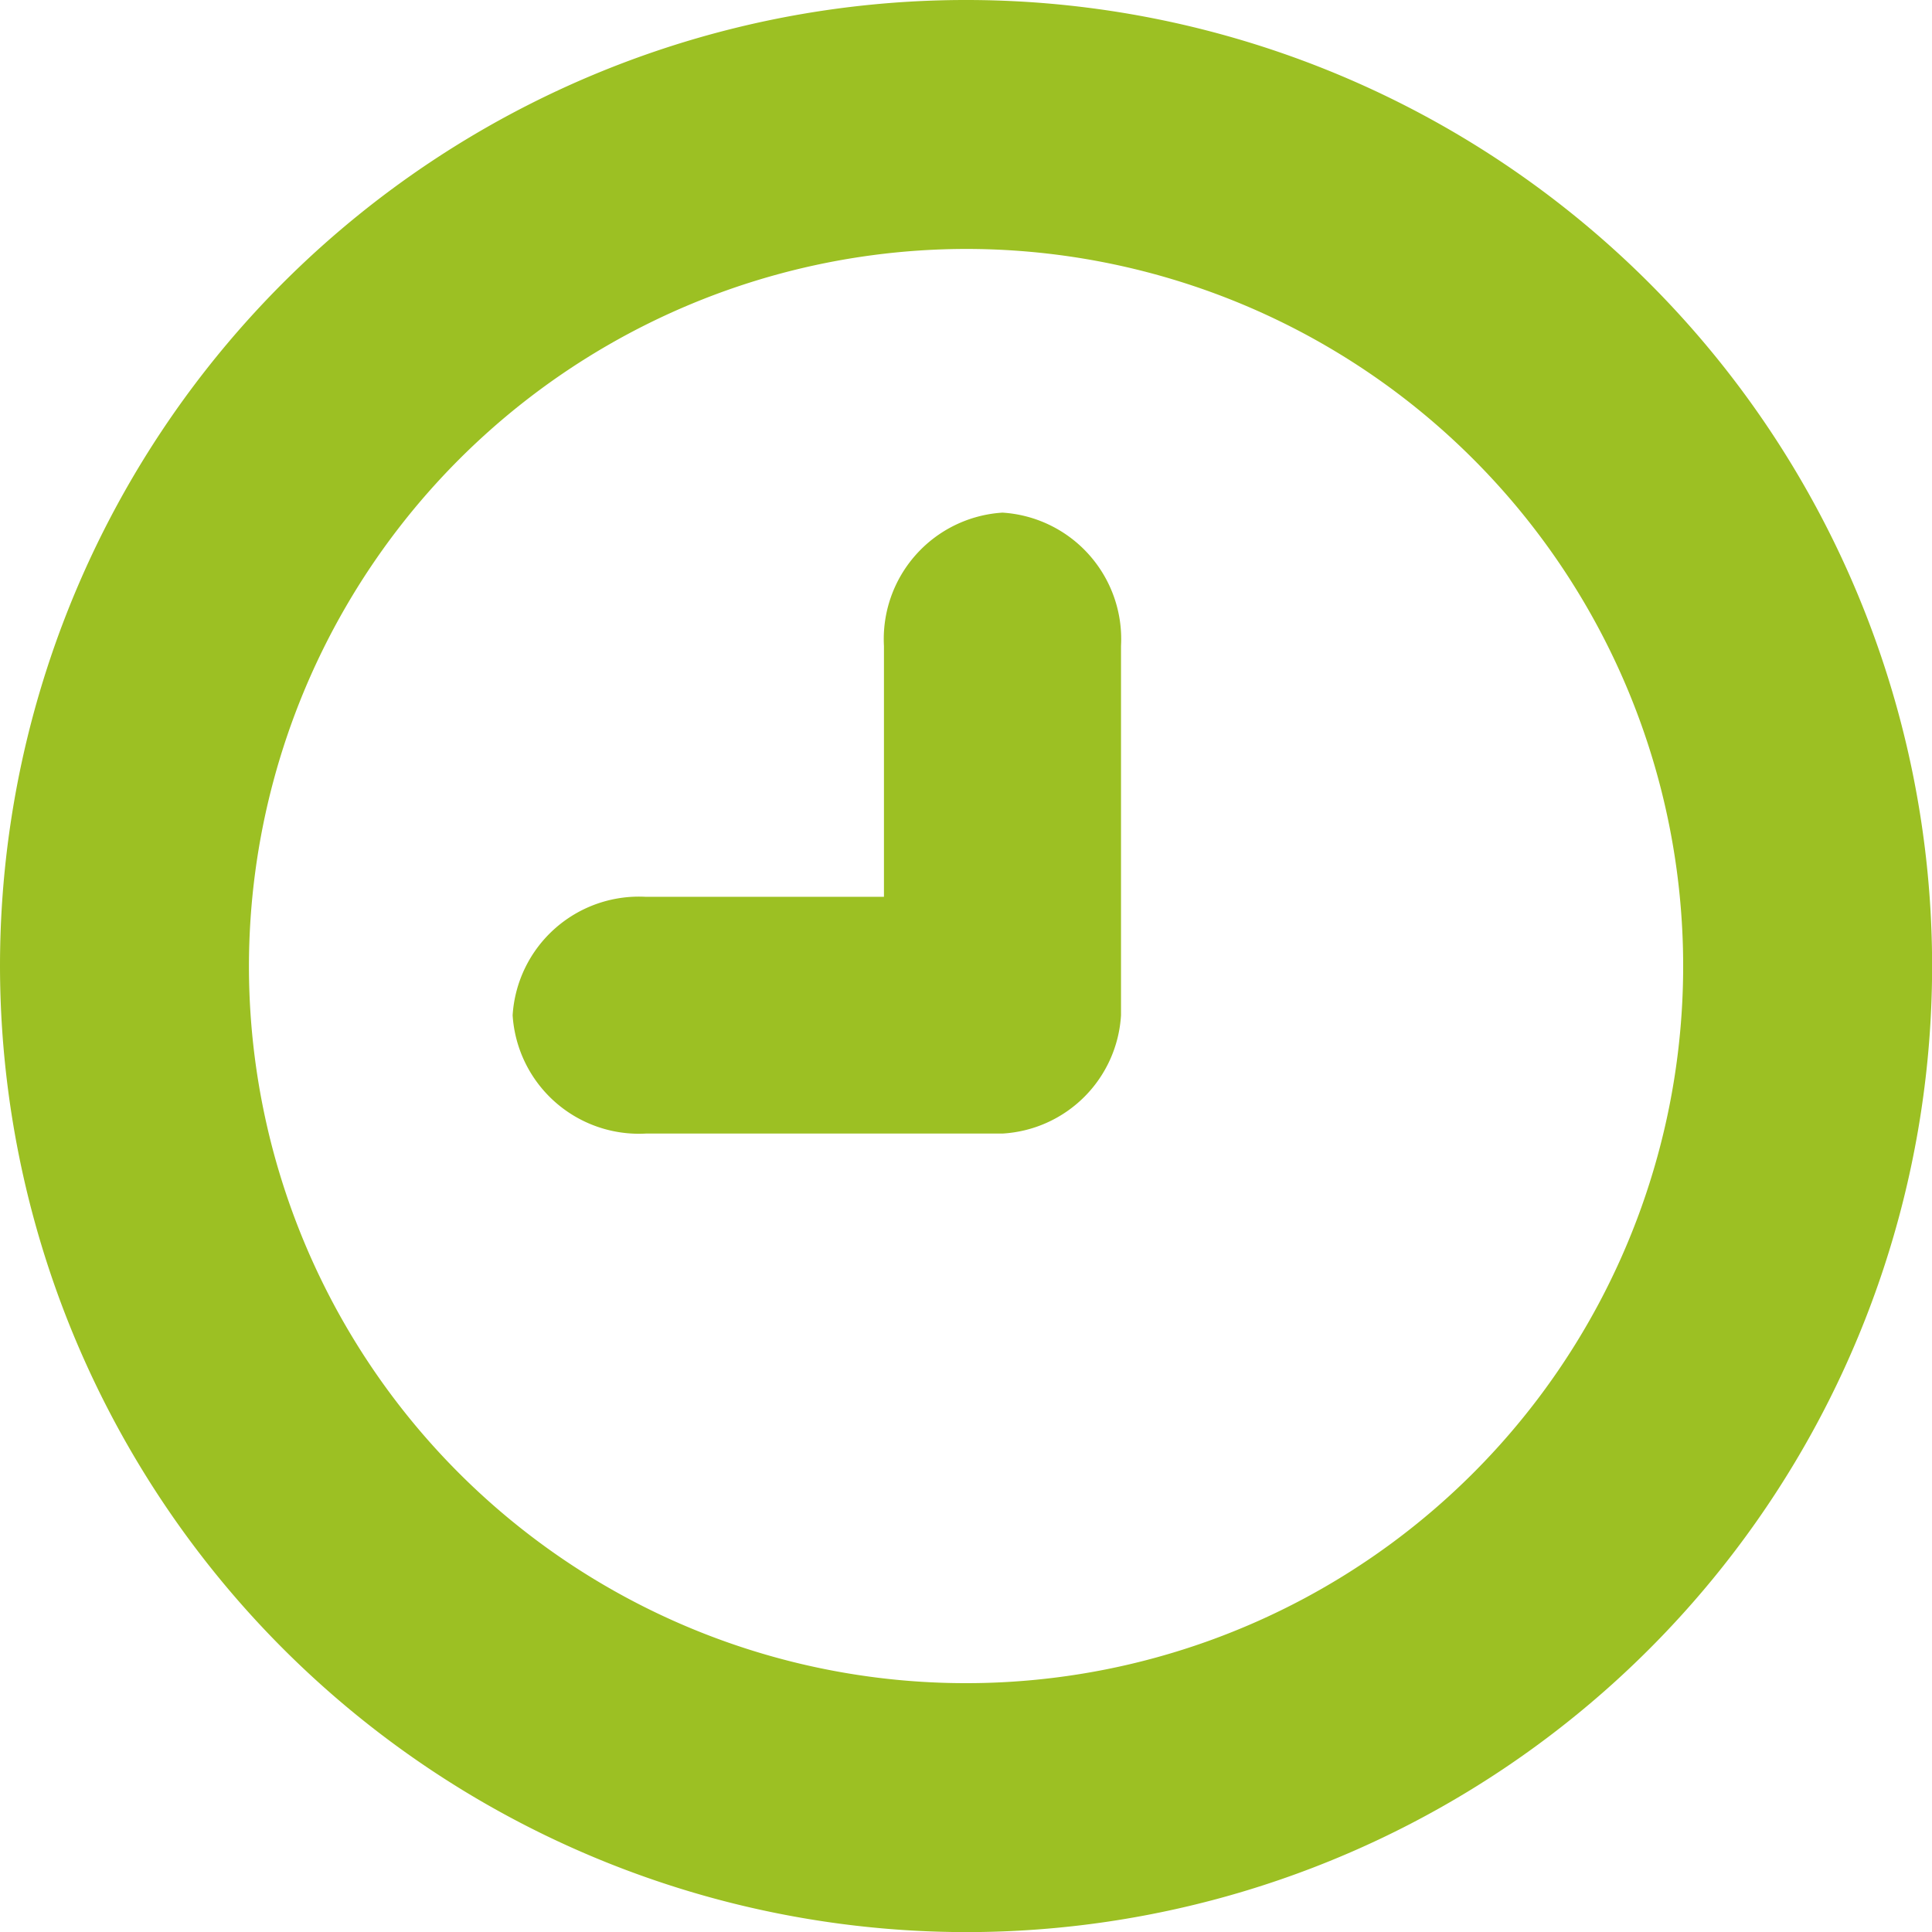 <svg id="clock" xmlns="http://www.w3.org/2000/svg" width="17.555" height="17.555" viewBox="0 0 17.555 17.555">
  <path id="clock-2" data-name="clock" d="M0,8.778a8.778,8.778,0,1,1,8.778,8.778A8.787,8.787,0,0,1,0,8.778Zm2.262,0A6.516,6.516,0,1,0,8.778,2.262,6.524,6.524,0,0,0,2.262,8.778ZM5.87,10.3A1.15,1.15,0,0,1,4.658,9.225,1.15,1.15,0,0,1,5.87,8.149H8.032V5.87A1.151,1.151,0,0,1,9.109,4.658,1.151,1.151,0,0,1,10.186,5.87V9.084c0,.028,0,.056,0,.084s0,.038,0,.057A1.145,1.145,0,0,1,9.109,10.3H9.071q-.049,0-.1,0Z" fill="#9cc023"/>
</svg>
